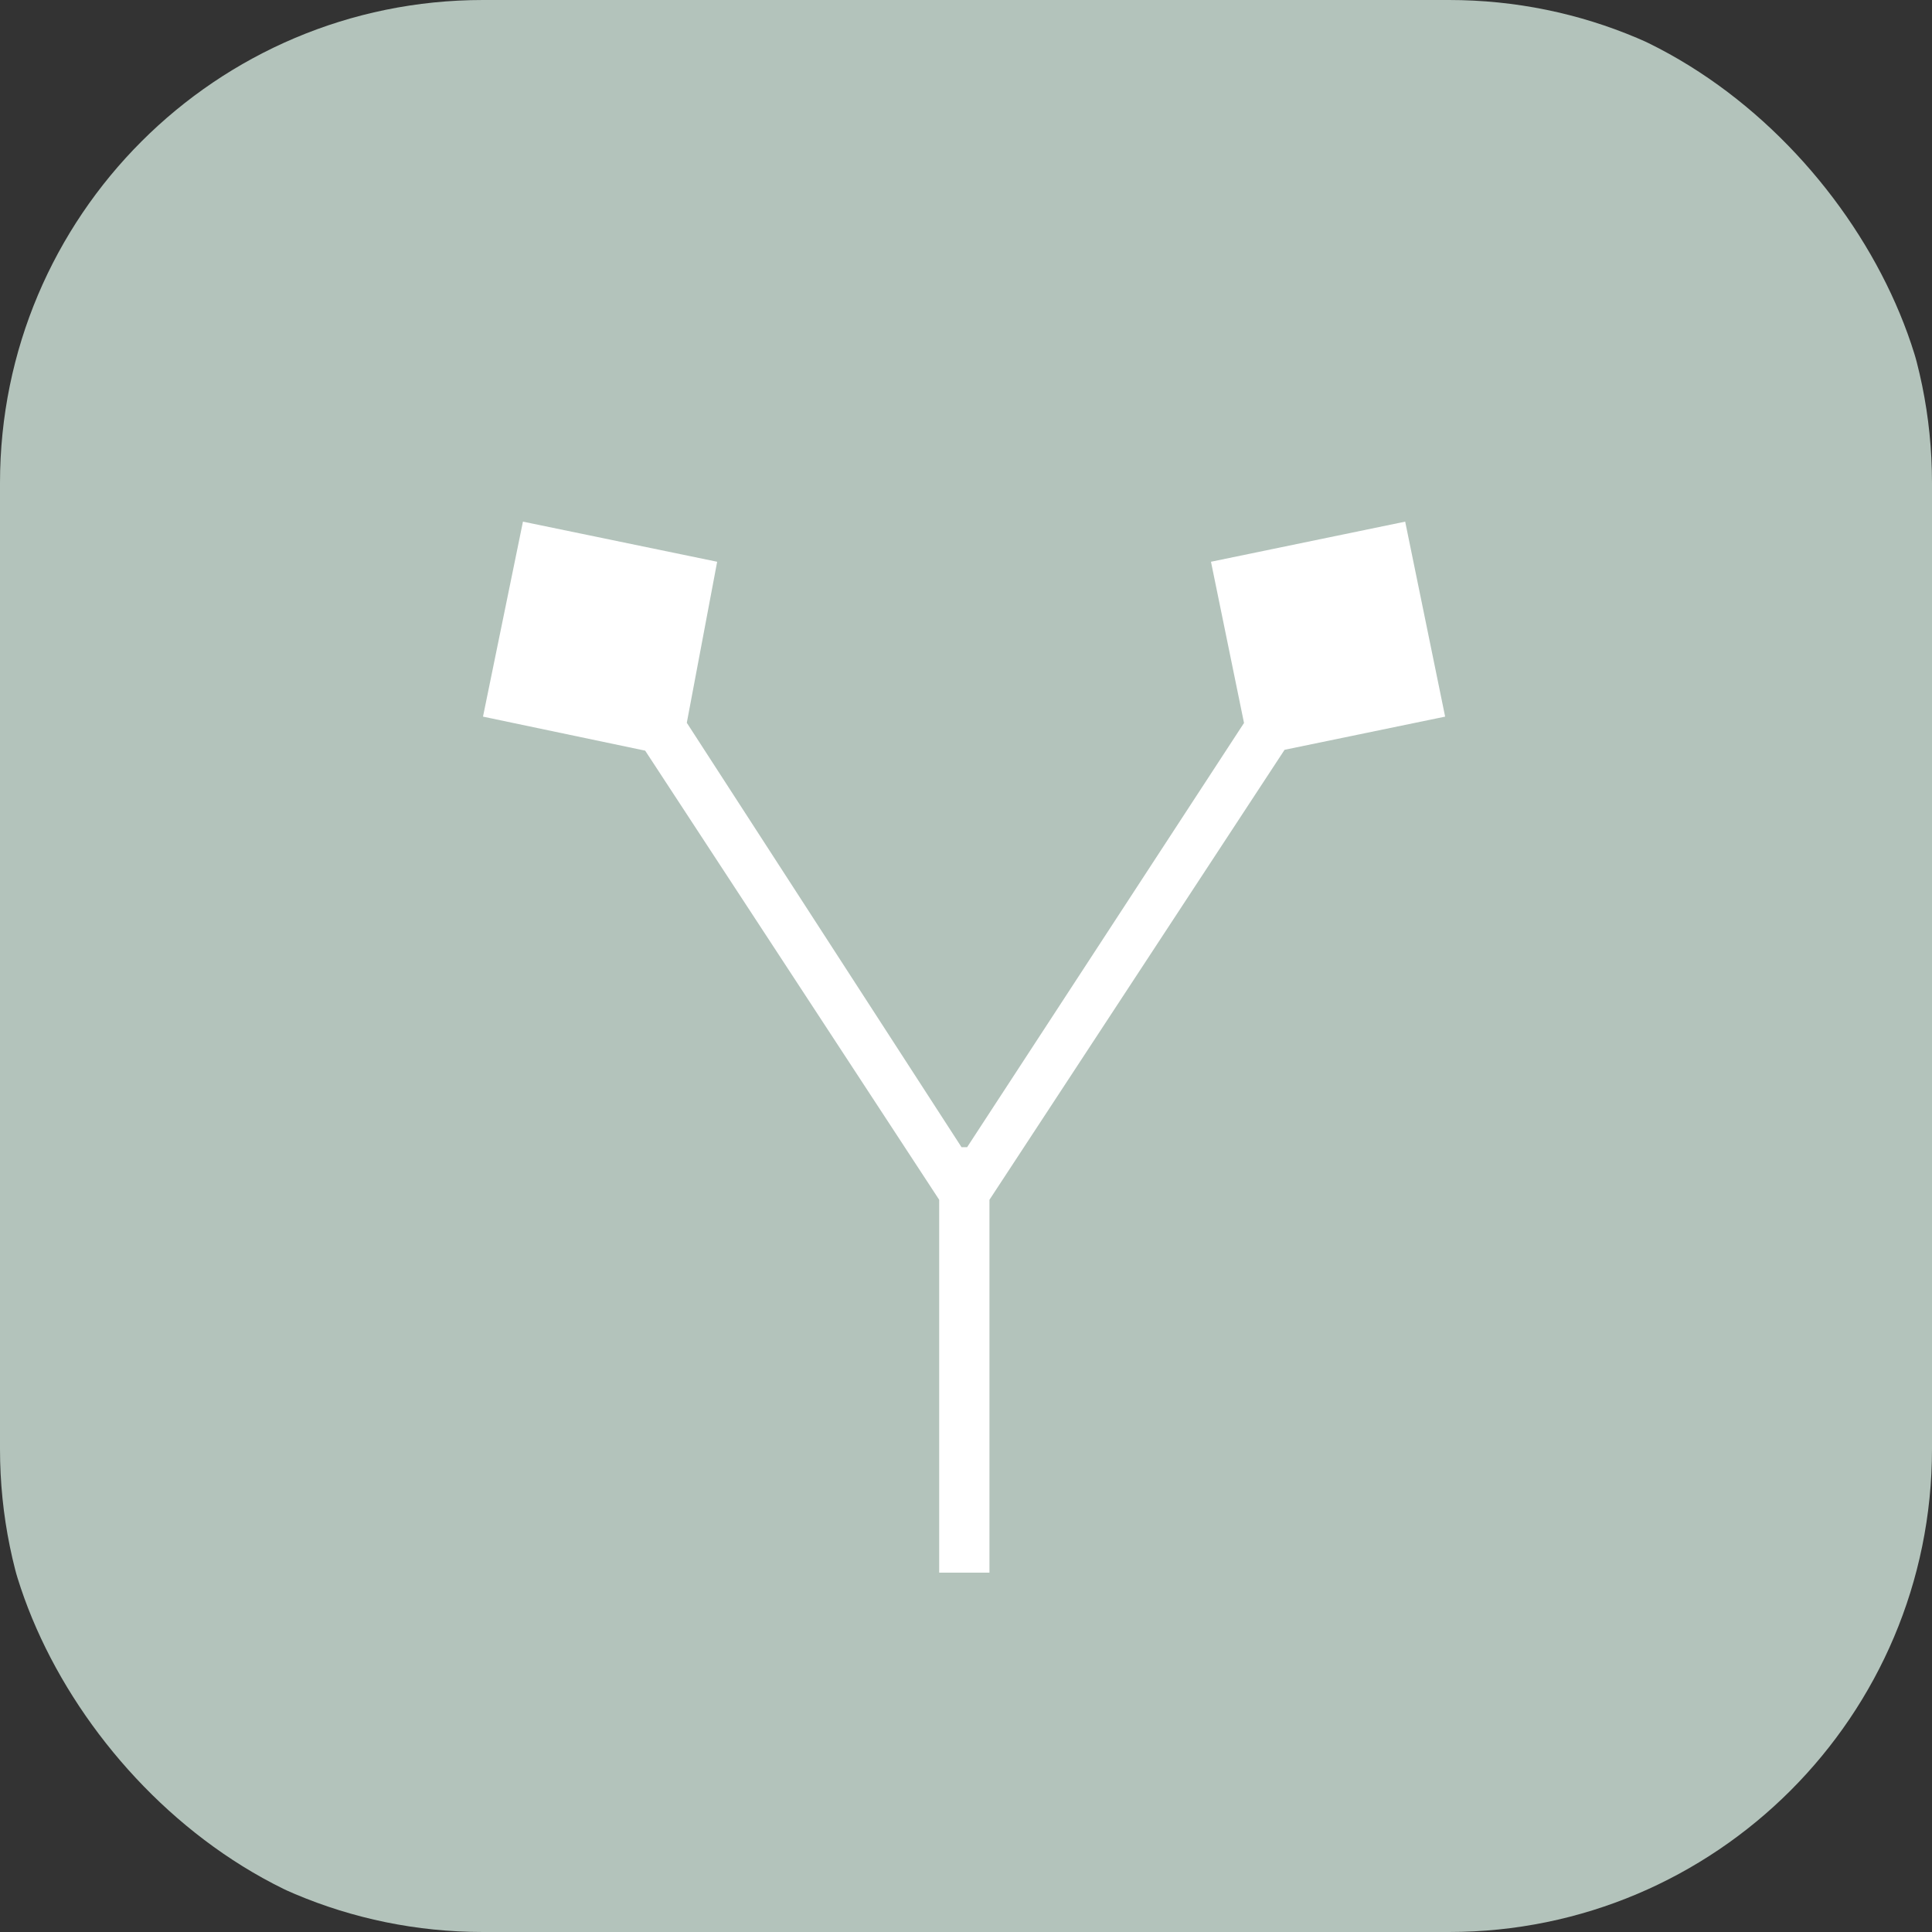 <svg width="500" height="500" viewBox="0 0 500 500" fill="none" xmlns="http://www.w3.org/2000/svg">
<rect x="0" y="0" width="500" height="500" fill="#333333" stroke="none"/>
<g clip-path="url(#clip0_78_3)">
<path d="M375 0H125C55.964 0 0 55.964 0 125V375C0 444.036 55.964 500 125 500H375C444.036 500 500 444.036 500 375V125C500 55.964 444.036 0 375 0Z" fill="#B3C3BB"/>
<path d="M313.4 145.382L363.66 135L374 185.463L332.446 194.047L256.07 310.502V407H243.061V310.502L166.971 194.268L125 185.463L135.34 135L185.6 145.382L177.744 187.056L248.843 296.894H250.288L321.95 187.105L313.4 145.382Z" fill="white"/>
</g>
<defs>
<clipPath id="clip0_78_3">
<rect width="500" height="500" rx="120" fill="white"/>
</clipPath>
</defs>
</svg>

